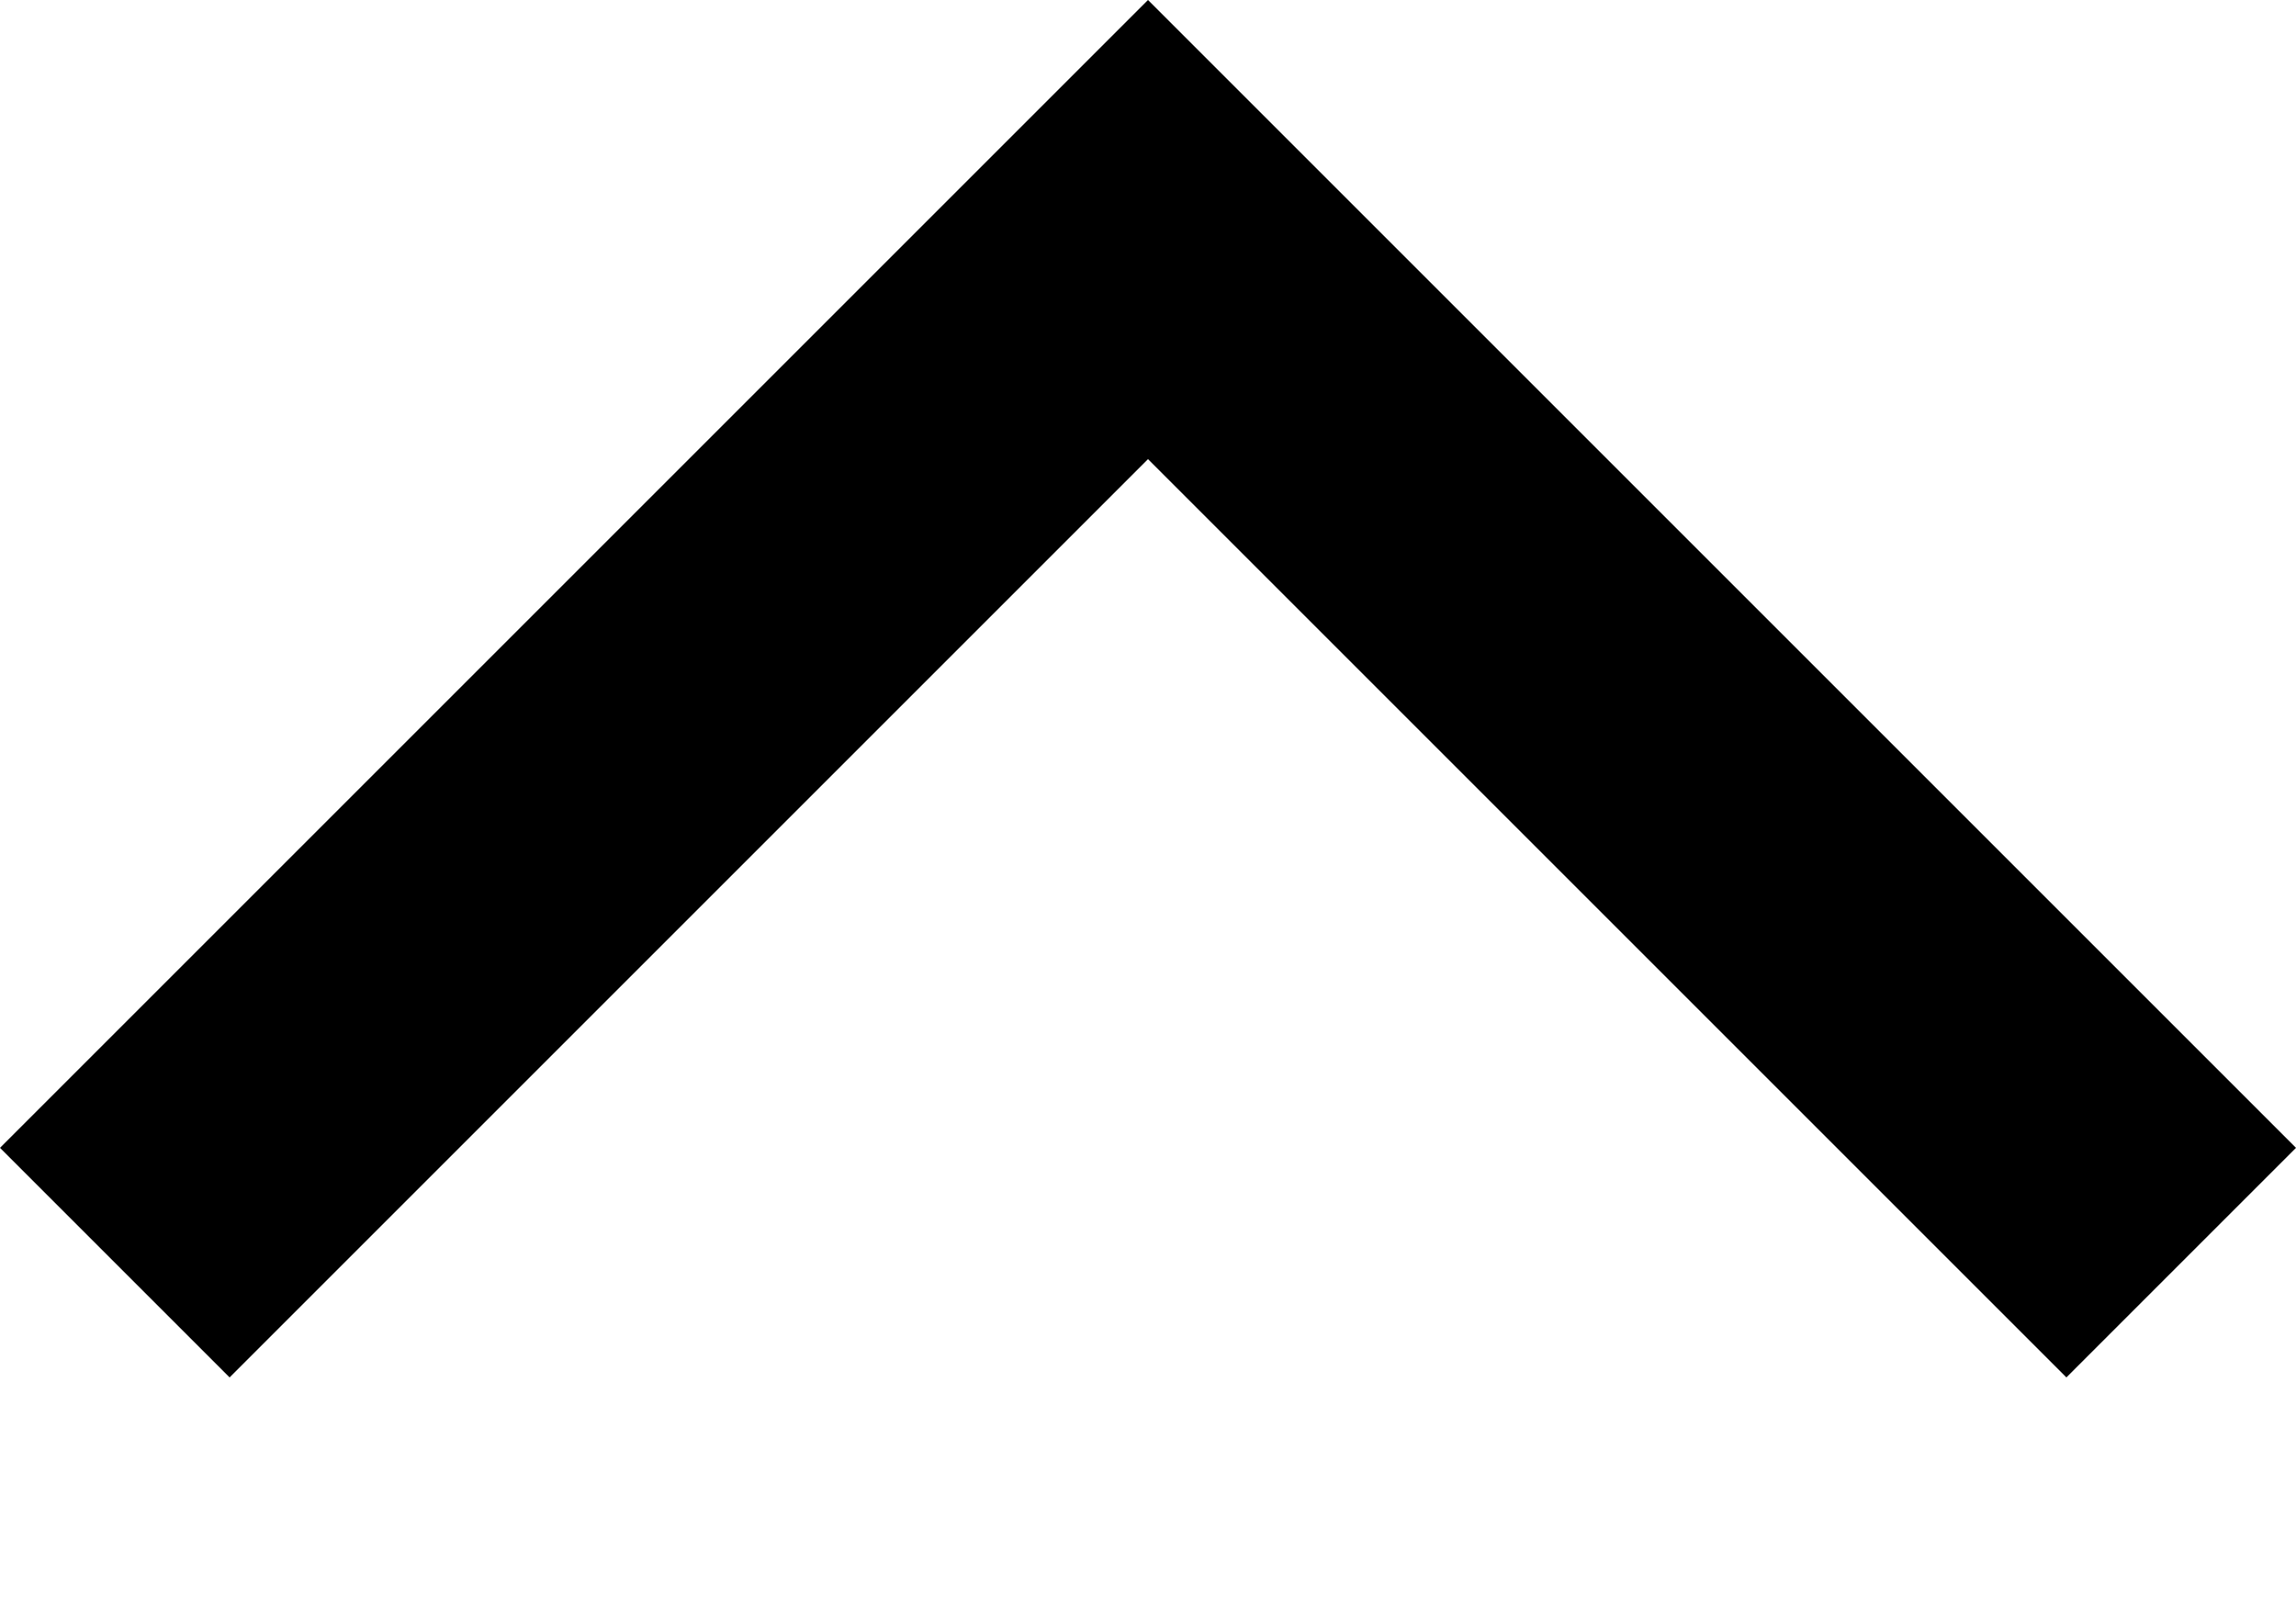 <?xml version="1.0" encoding="UTF-8"?>
<svg width="10px" height="7px" viewBox="0 0 10 7" version="1.1" xmlns="http://www.w3.org/2000/svg" xmlns:xlink="http://www.w3.org/1999/xlink">
    <!-- Generator: sketchtool 48.2 (47327) - http://www.bohemiancoding.com/sketch -->
    <title>arrow-up</title>
    <desc>Created with sketchtool.</desc>
    <defs></defs>
    <g id="directional" stroke="none" stroke-width="1" fill="none" fill-rule="evenodd">
        <g id="arrow-up" fill="#000000">
            <polygon id="Shape" points="5 -4.4408921e-16 0 5 1 6 5 2 9 6 10 5"></polygon>
        </g>
    </g>
</svg>